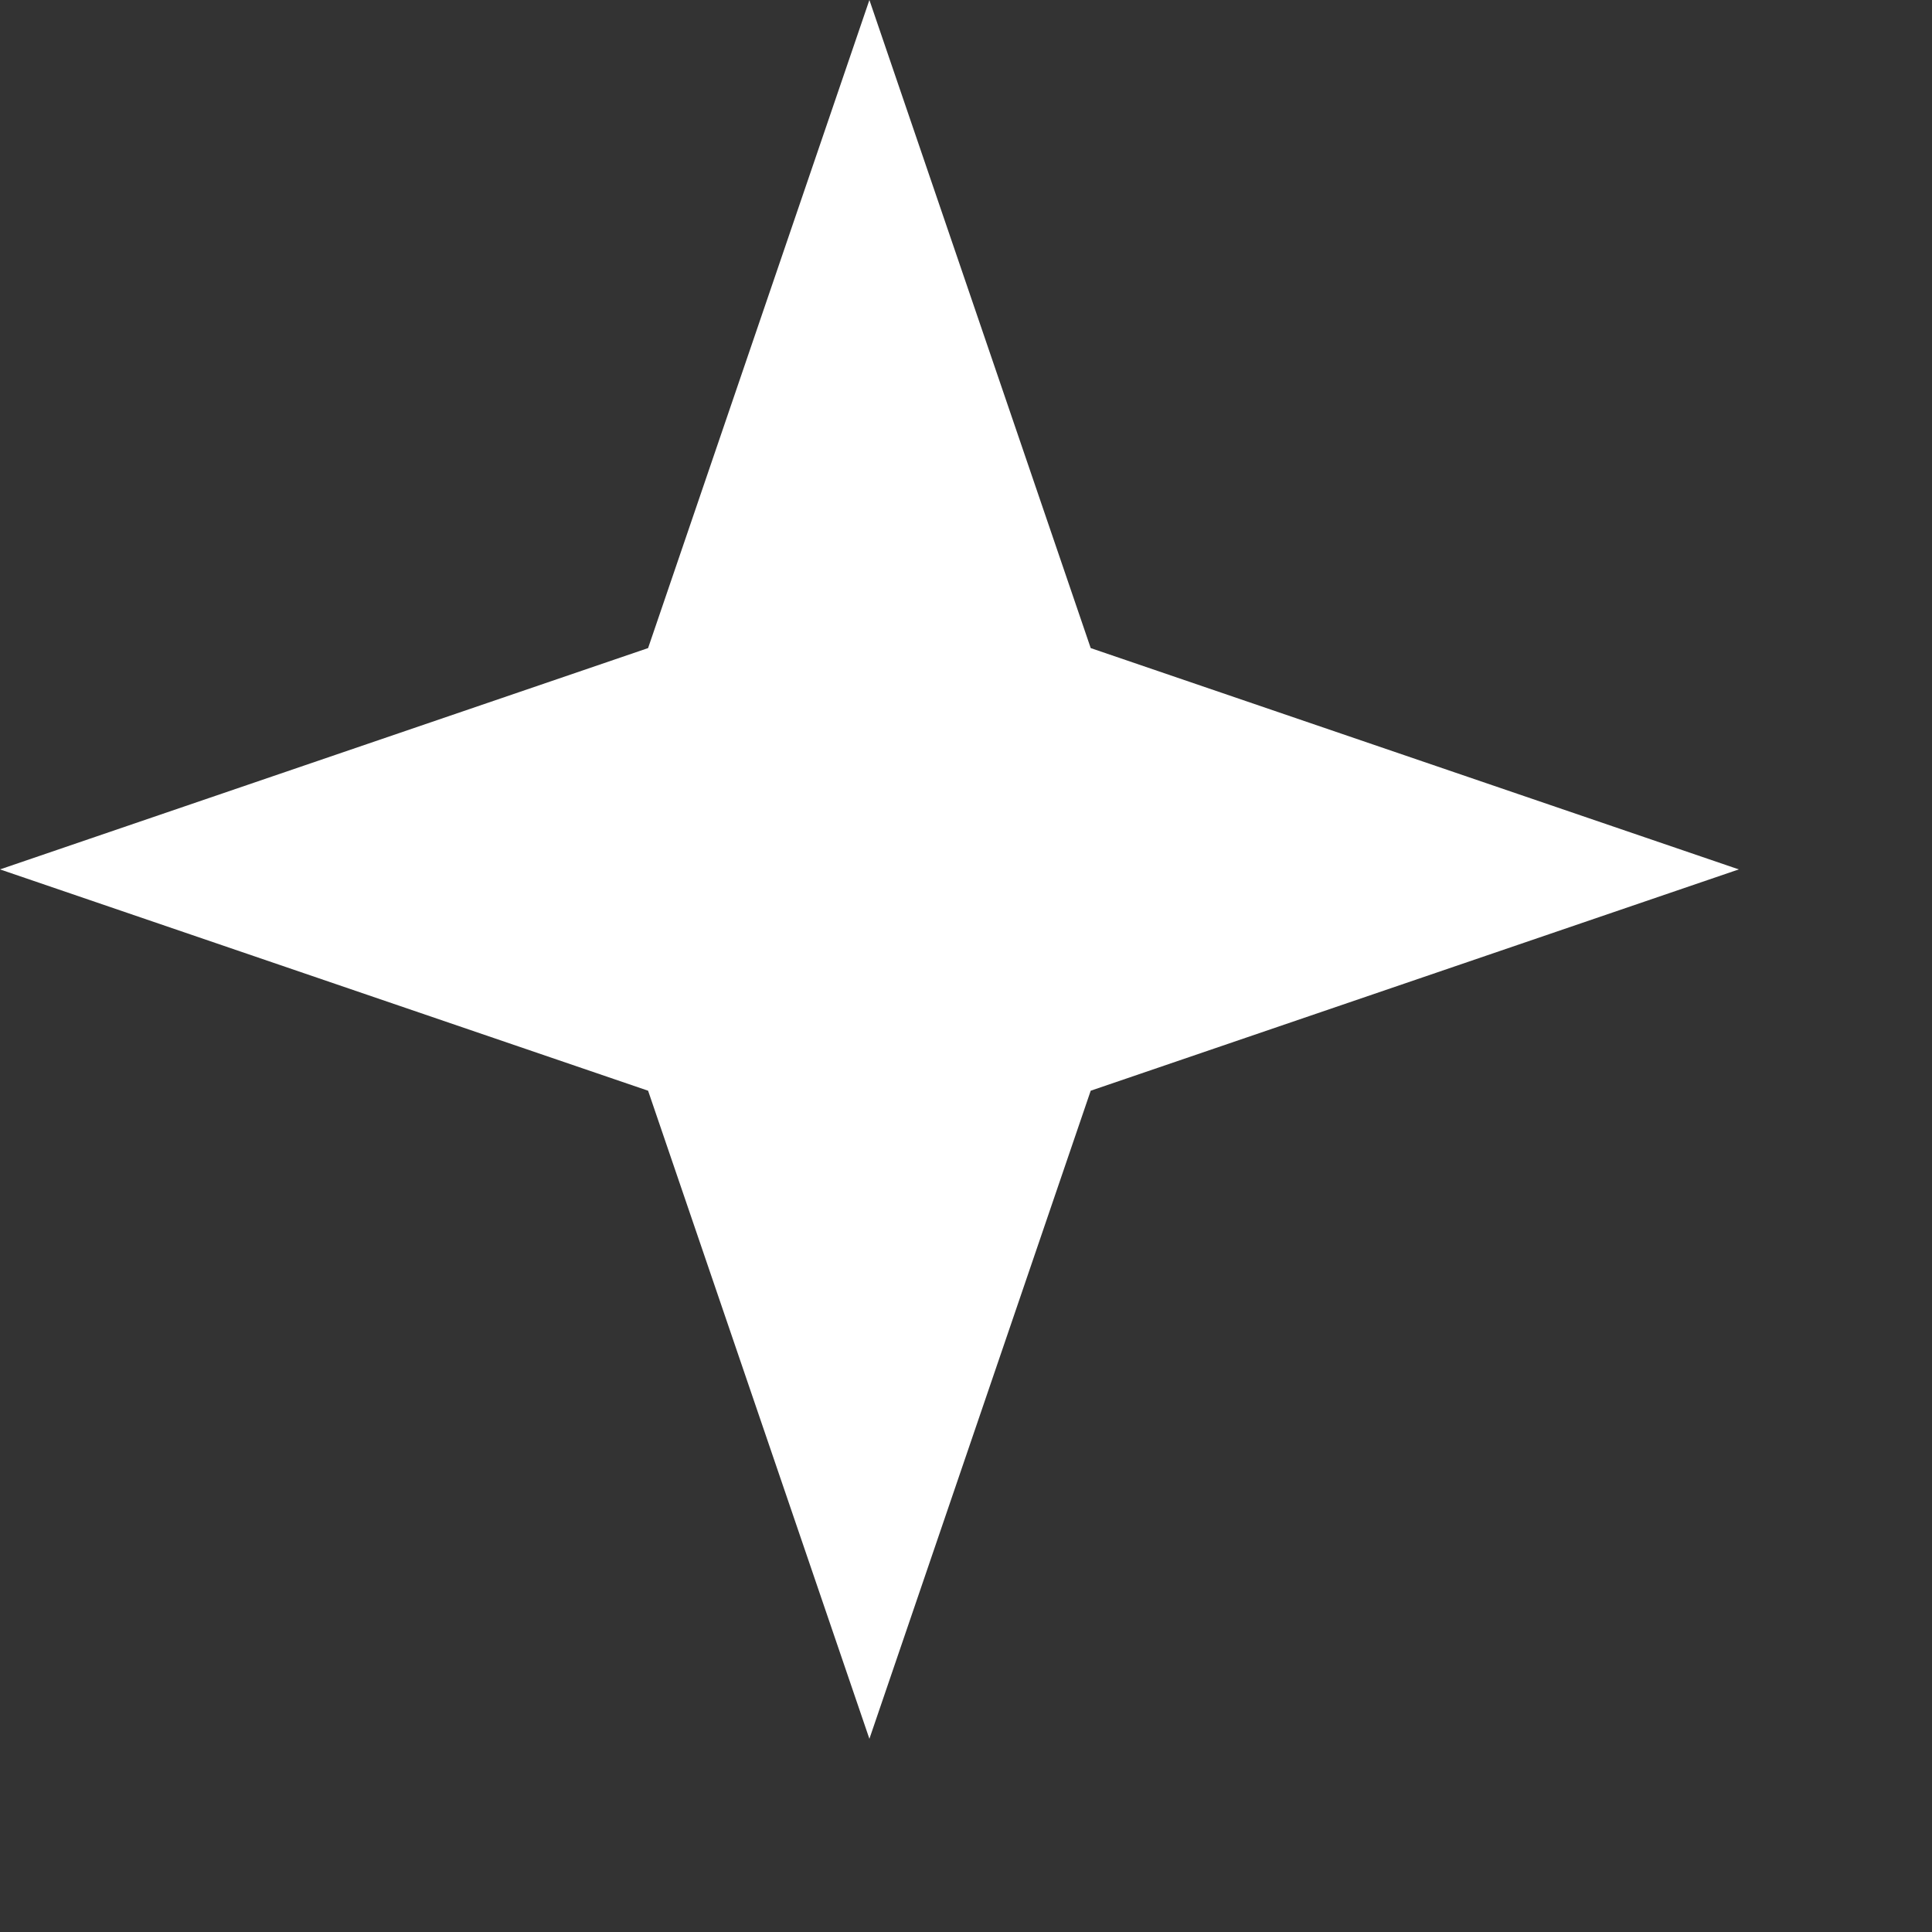 <svg width="20" height="20" viewBox="0 0 20 20" fill="none" xmlns="http://www.w3.org/2000/svg">
<rect x="0" y="0" width="20" height="20" fill="#333333" stroke="none"/>
<path d="M9 0L11.291 6.709L18 9L11.291 11.291L9 18L6.709 11.291L0 9L6.709 6.709L9 0Z" fill="white"/>
</svg>
